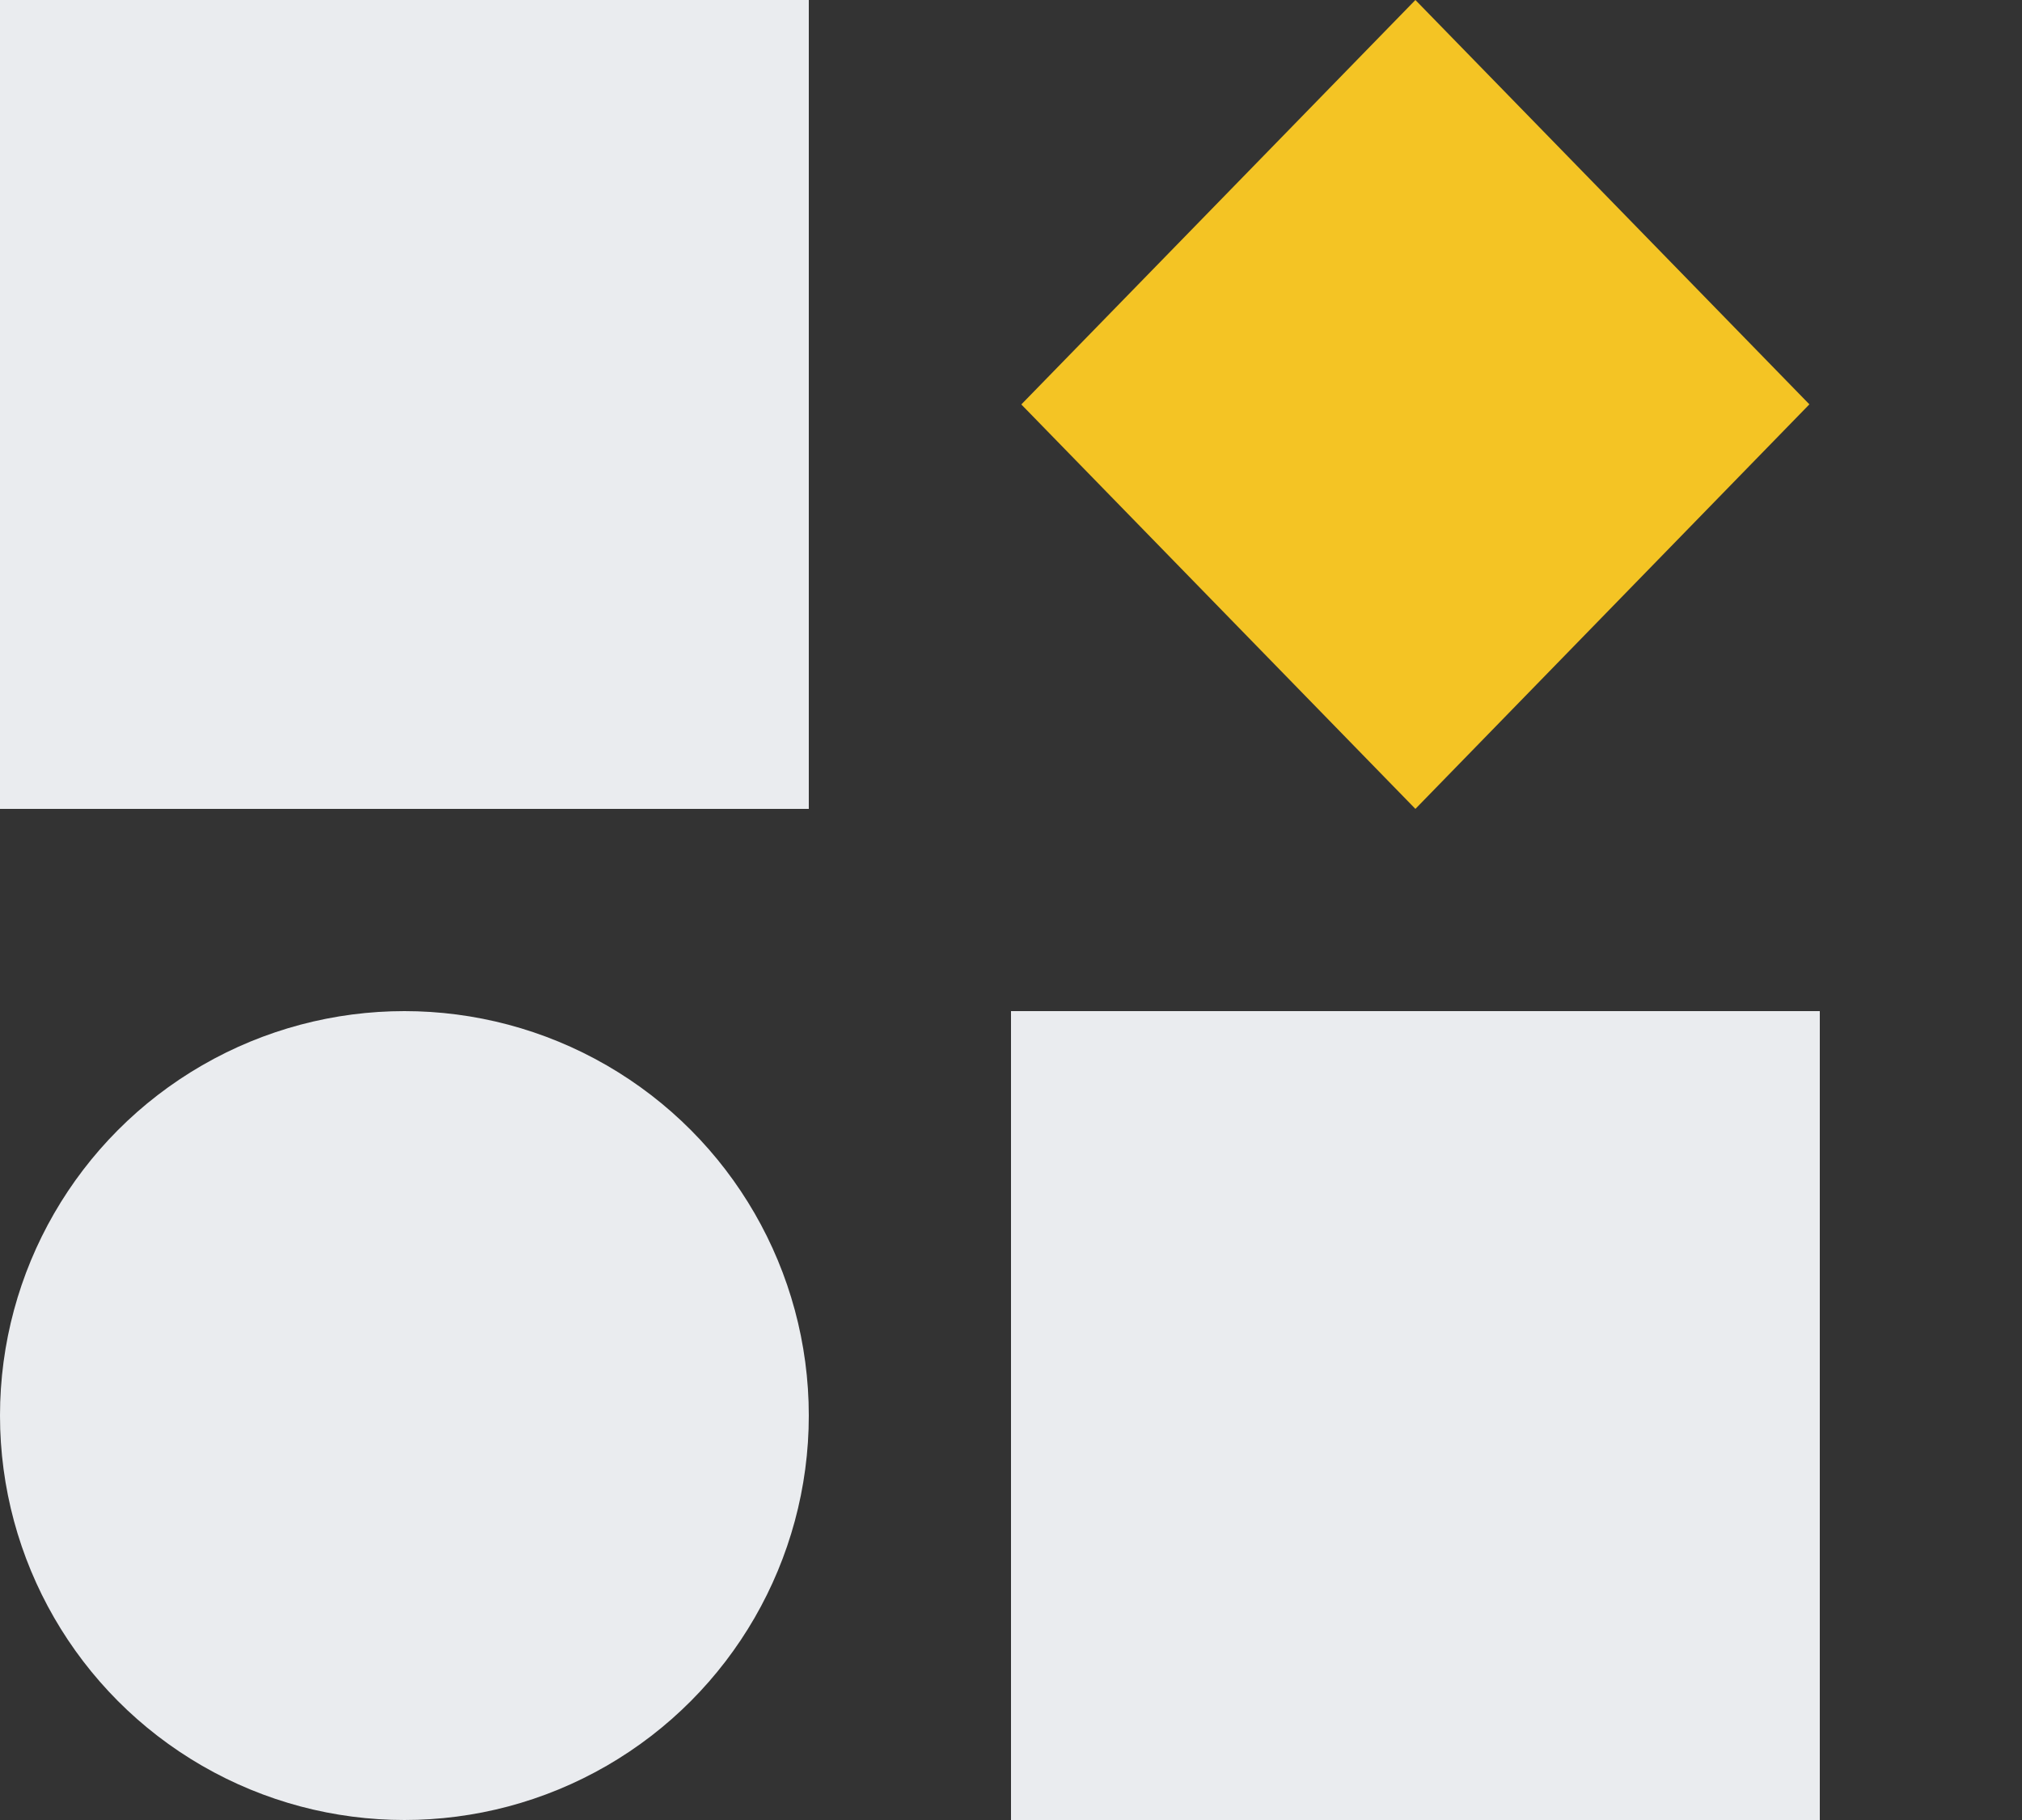 <svg width="10" height="9" viewBox="0 0 10 9" fill="none" xmlns="http://www.w3.org/2000/svg">
	<rect x="0" y="0" width="10" height="9" fill="#333333" stroke="none"/>
	<rect width="4" height="4" fill="#EAECEF" />
	<path d="M5 5H9V9H5V5Z" fill="#EAECEF" />
	<circle cx="2" cy="7" r="2" fill="#EAECEF" />
	<path d="M7 0L8.949 2H5.051L7 0Z" fill="#F4C424" />
	<path d="M7 4L5.051 2L8.948 2L7 4Z" fill="#F4C424" />
</svg>
